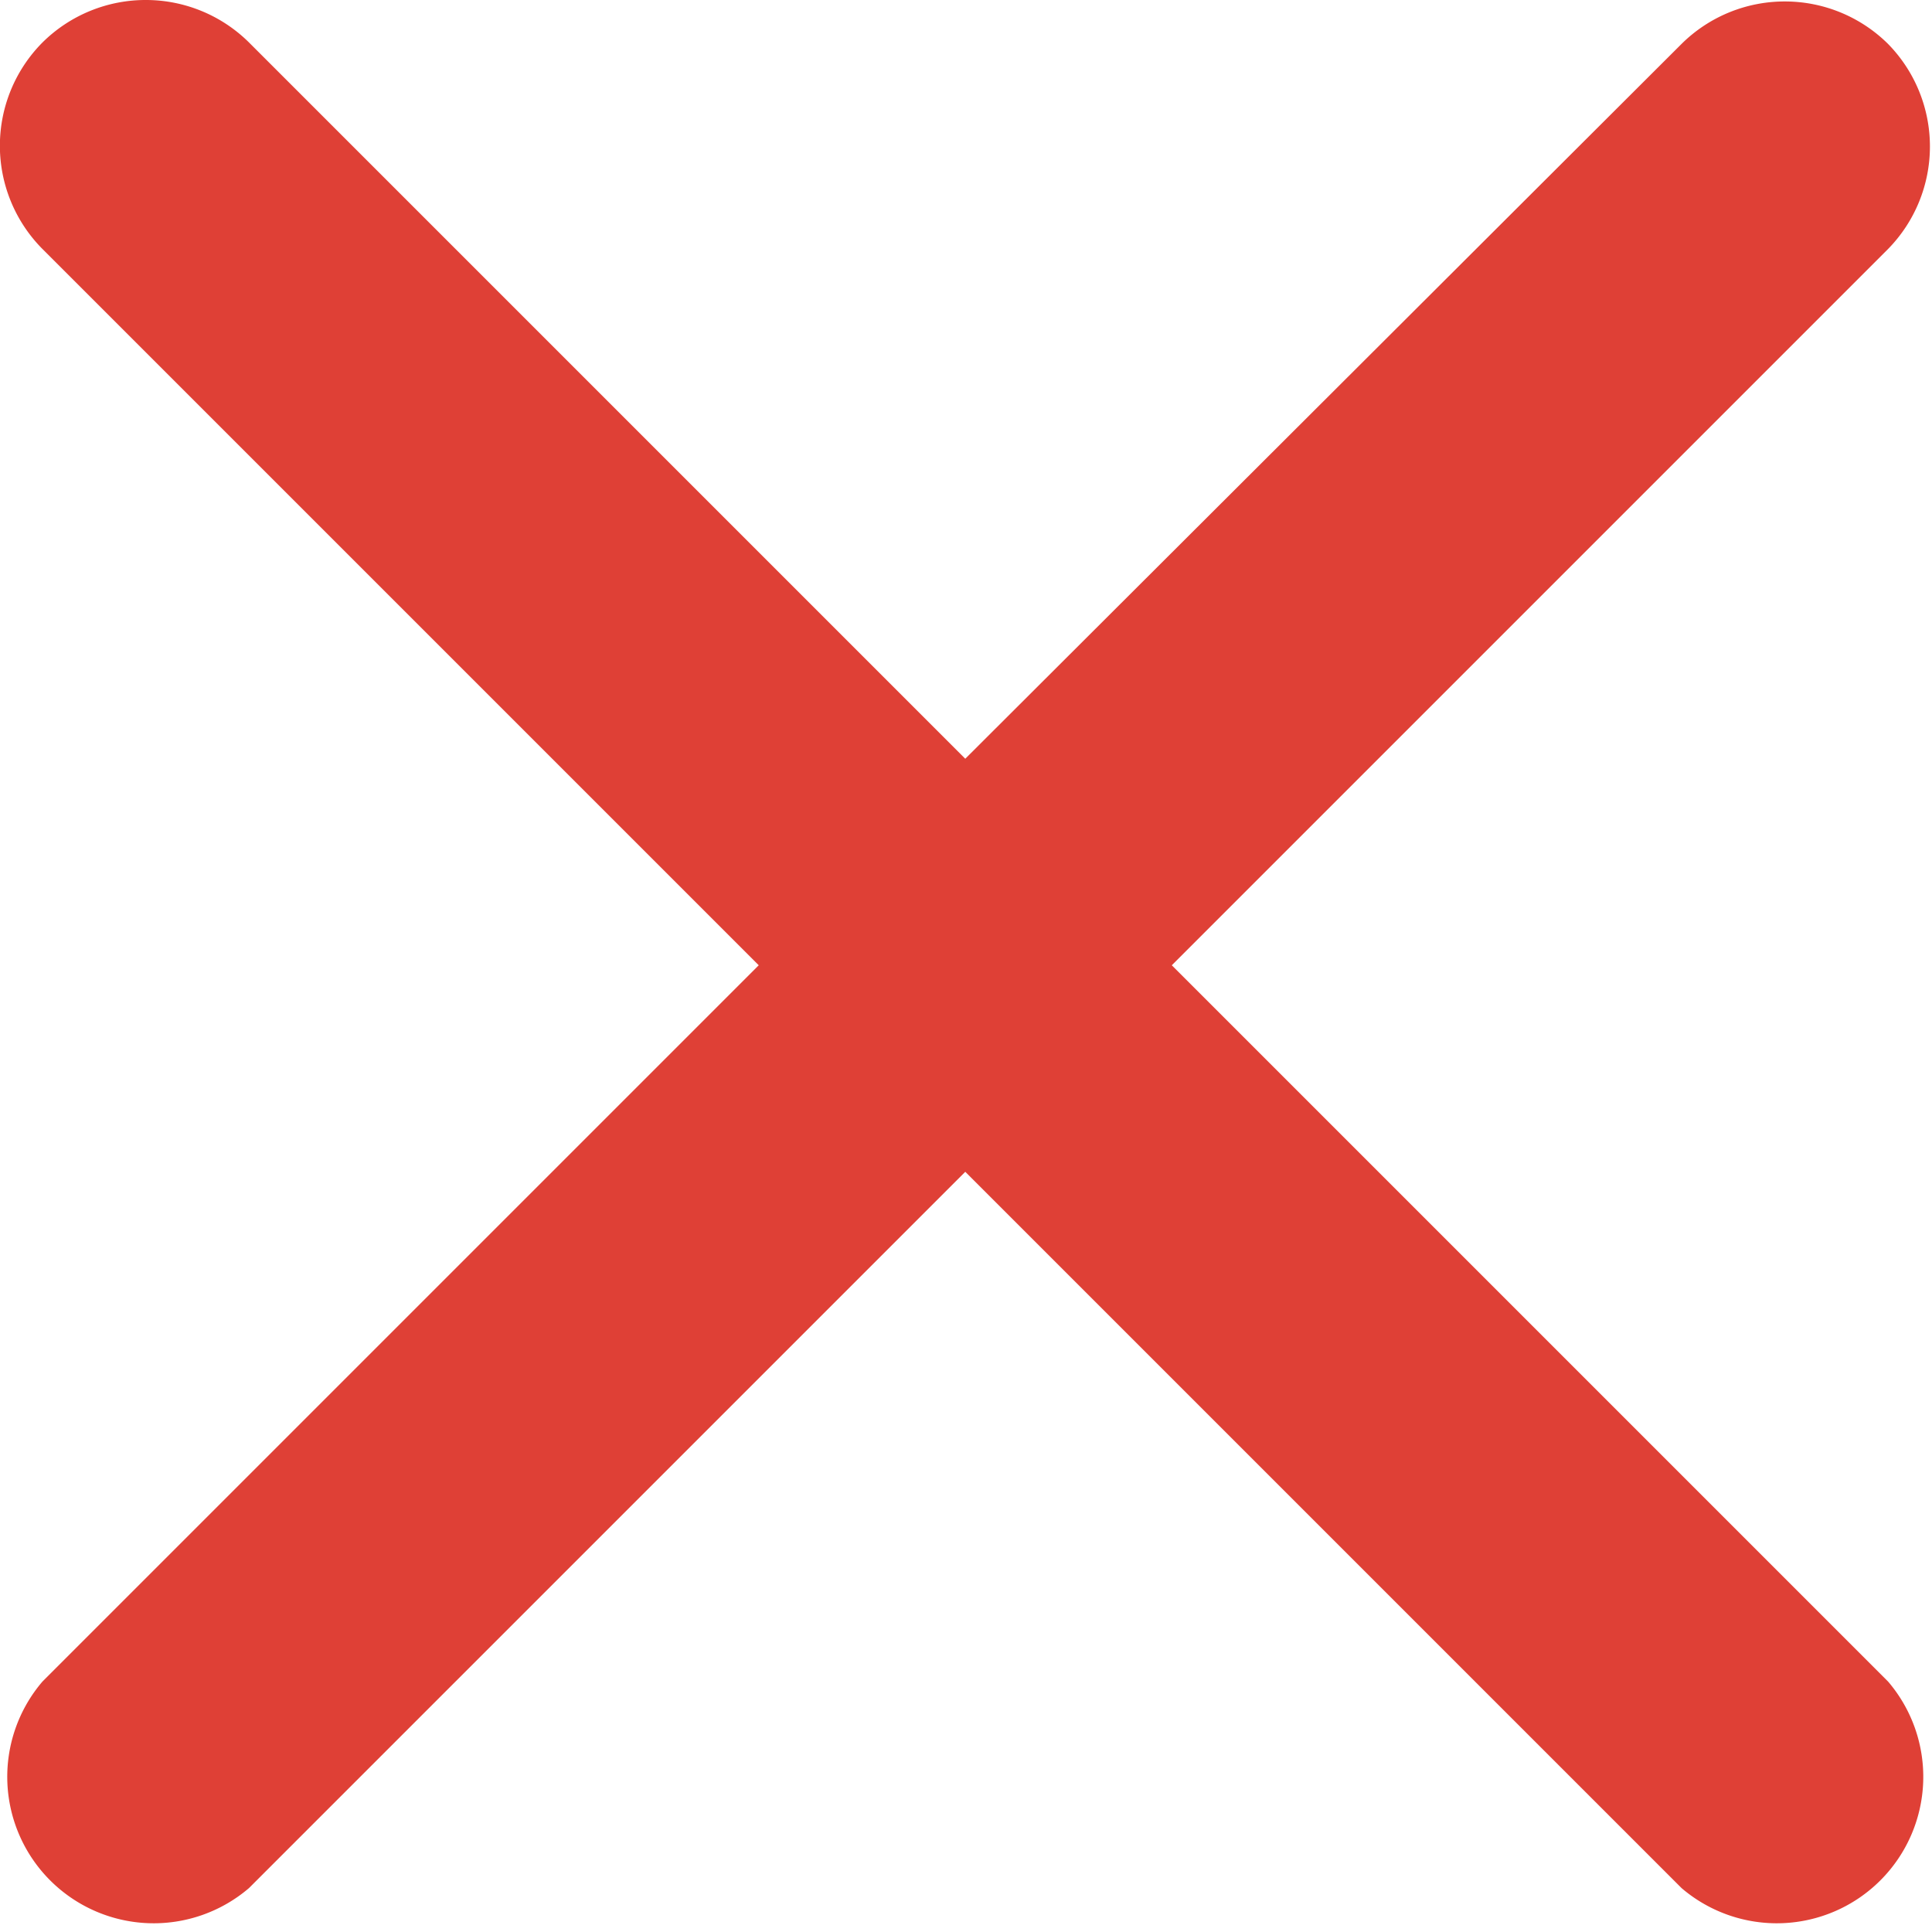 <svg xmlns="http://www.w3.org/2000/svg" viewBox="0 0 13.19 13.19"><defs><style>.cls-1{fill:#df4036;}</style></defs><title>Asset 7</title><g id="Layer_2" data-name="Layer 2"><g id="Layer_1-2" data-name="Layer 1"><path class="cls-1" d="M12.89.3a1,1,0,0,0-.7-.29,1,1,0,0,0-.71.29L6.59,5.18,1.7.29A1,1,0,0,0,1,0,1,1,0,0,0,.29.29a1,1,0,0,0,0,1.41L5.18,6.59.29,11.48A1,1,0,0,0,1.7,12.89L6.59,8l4.89,4.89a1,1,0,0,0,1.41-1.41L8,6.59,12.89,1.7A1,1,0,0,0,12.89.3Z"/></g></g></svg>